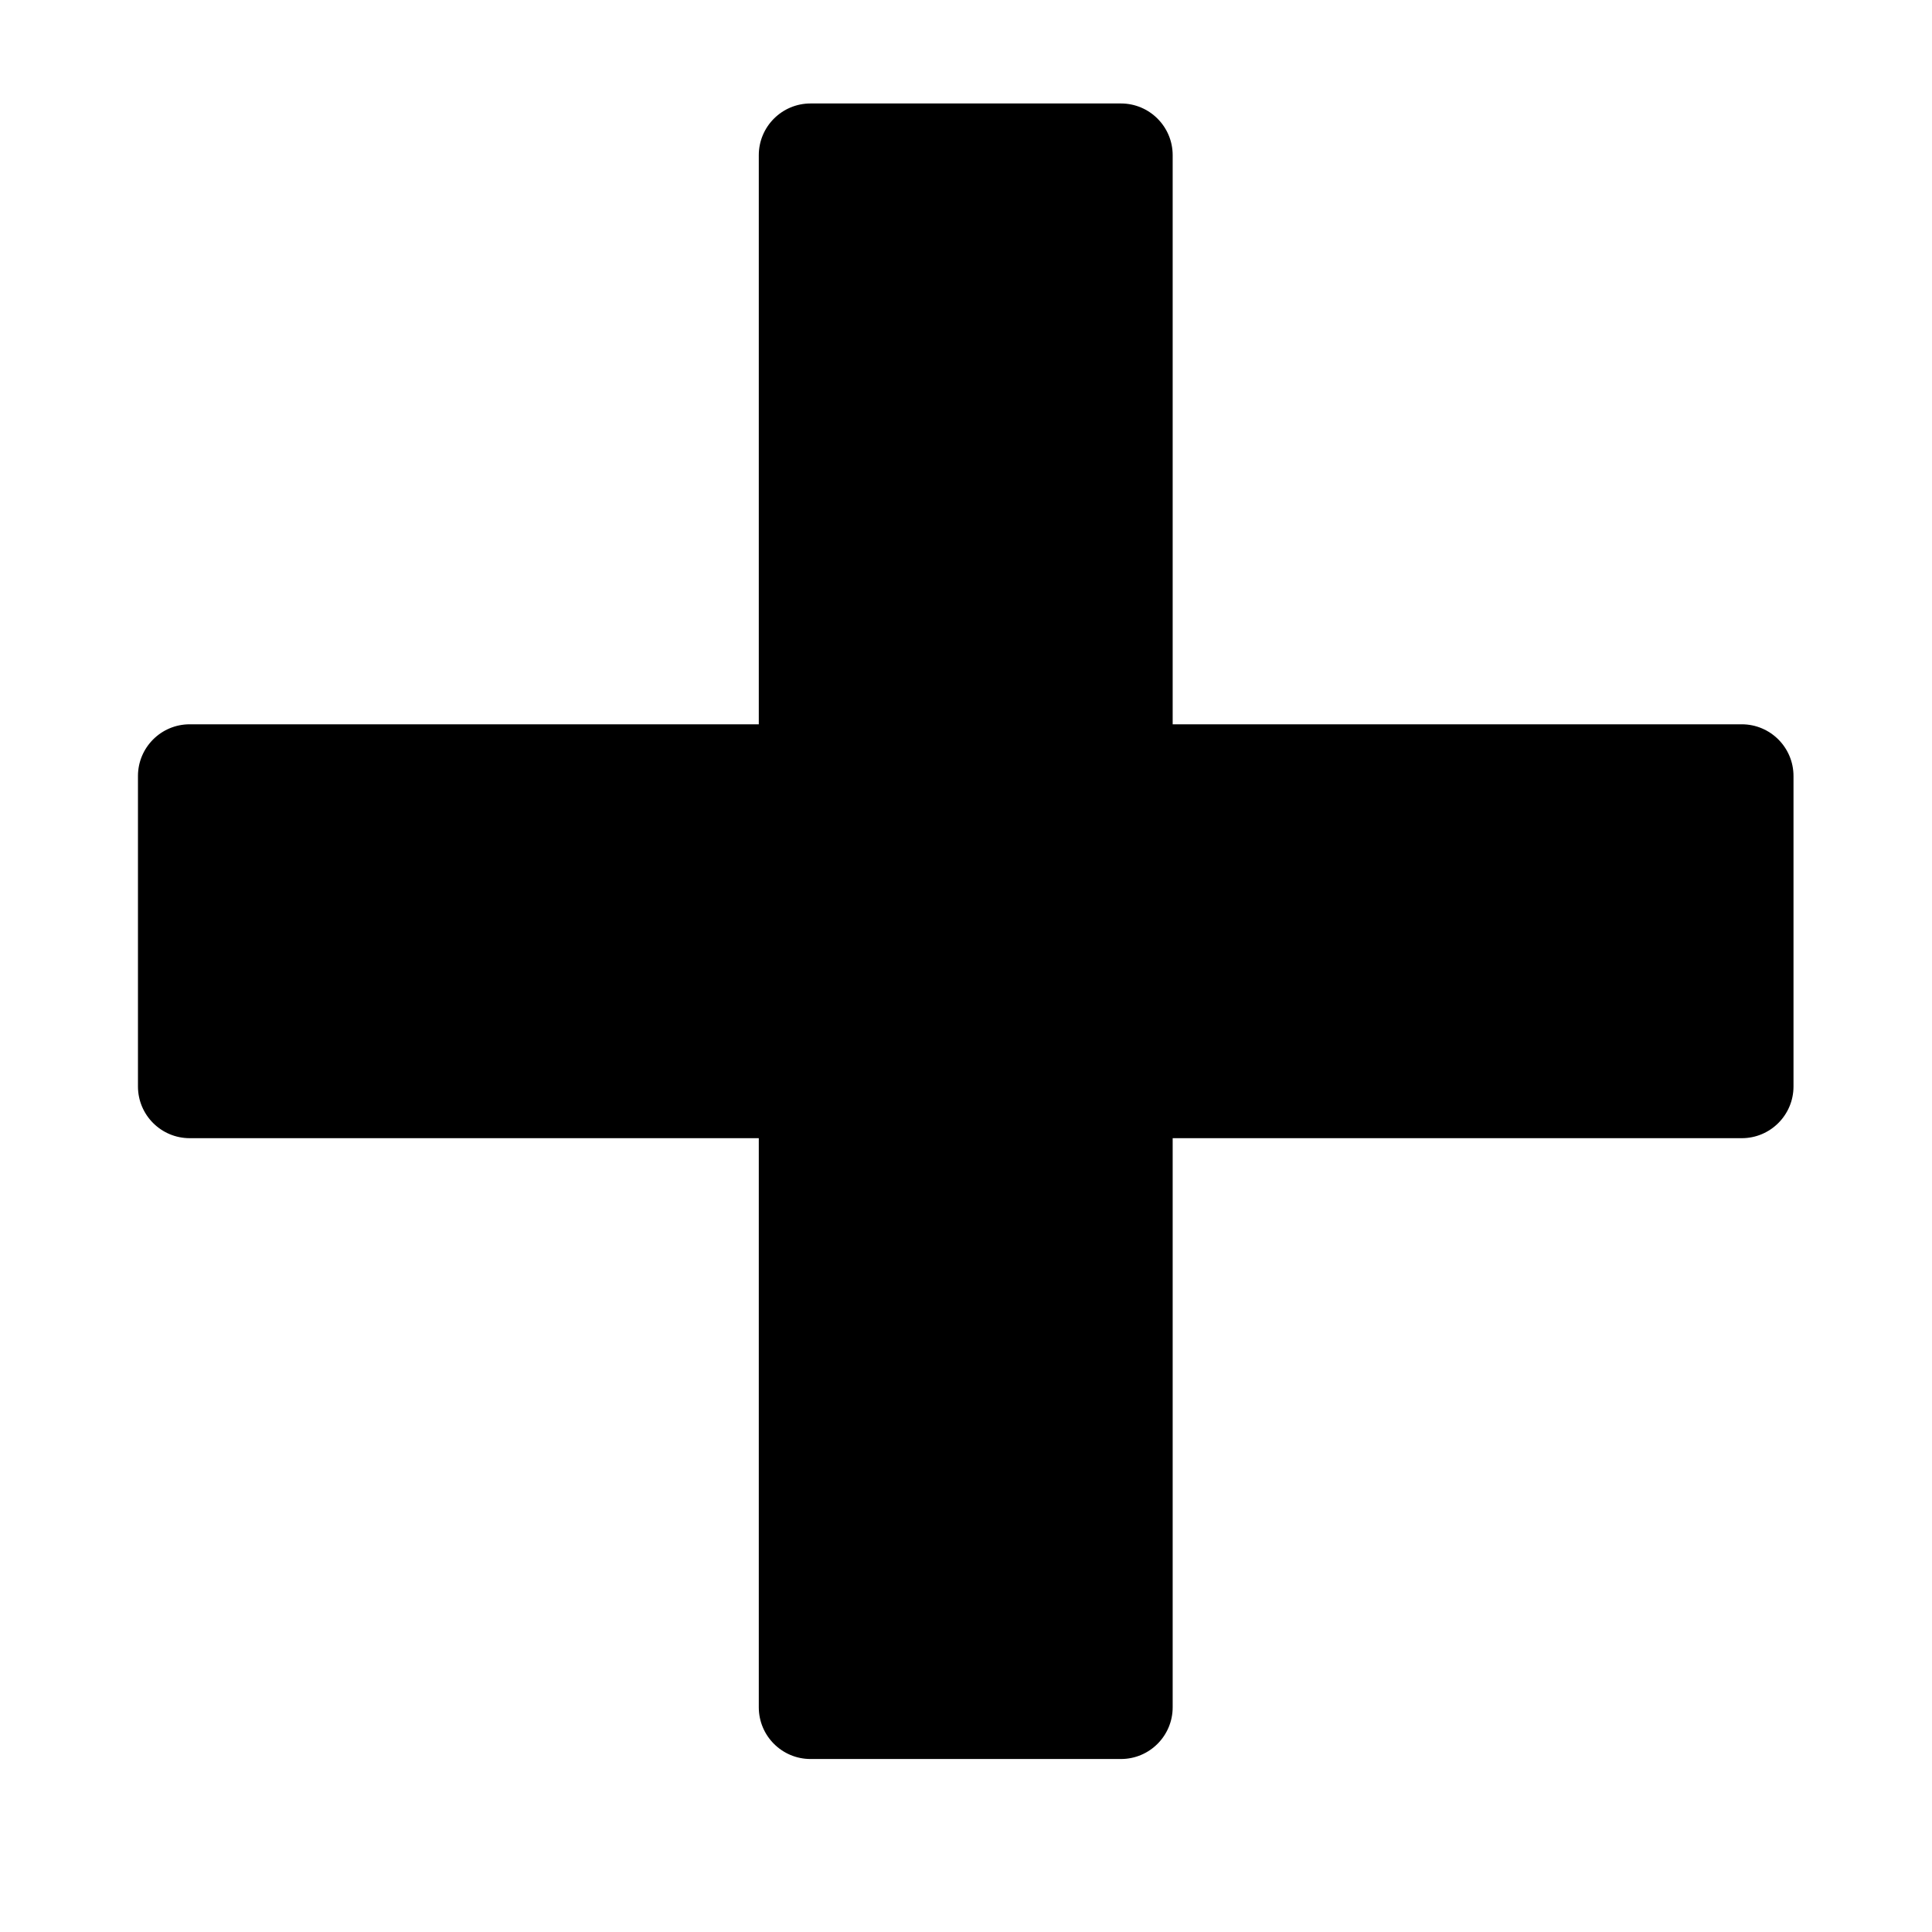 <svg viewBox="0 0 1195 1195" xmlns="http://www.w3.org/2000/svg"><path d="M1077.333 448h-352V96c0-17.672-14.328-32-32-32h-192c-17.672 0-32 14.328-32 32v352h-352c-17.672 0-32 14.328-32 32v192c0 17.672 14.328 32 32 32h352v352c0 17.672 14.328 32 32 32h192c17.672 0 32-14.328 32-32V704h352c17.672 0 32-14.328 32-32V480c0-17.672-14.328-32-32-32z"/></svg>